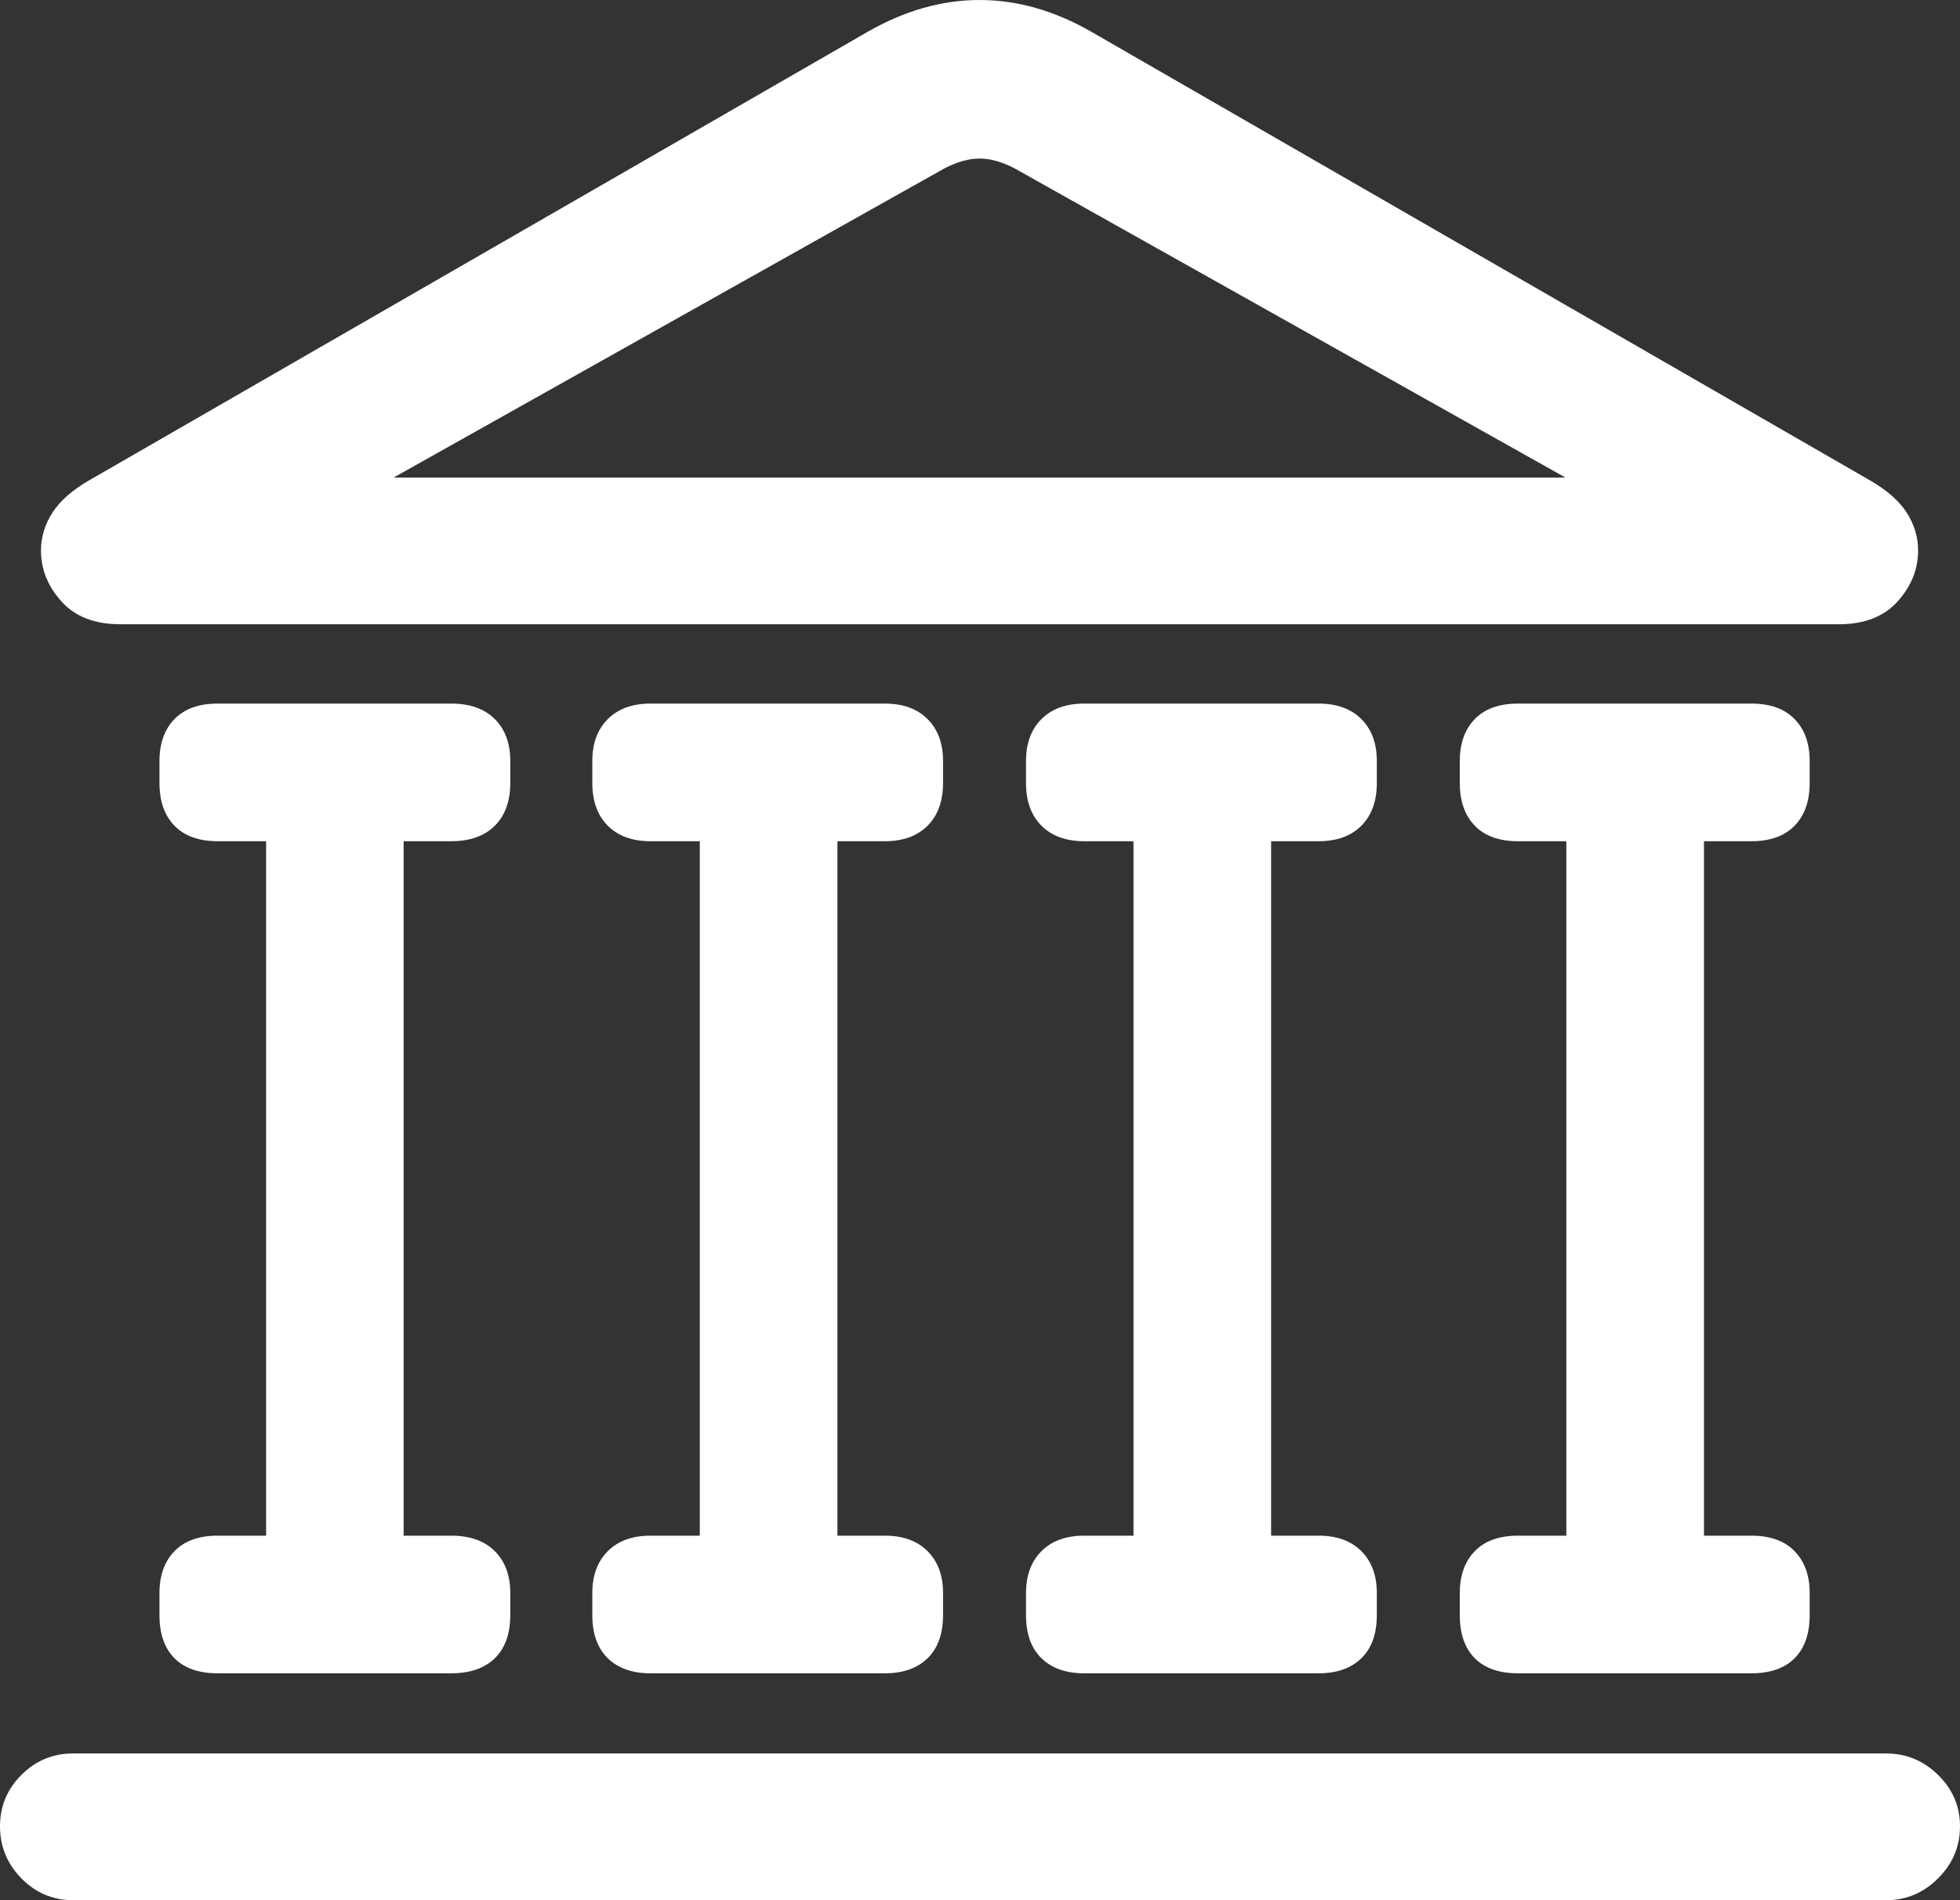 <?xml version="1.0" encoding="UTF-8"?>
<!--Generator: Apple Native CoreSVG 175.5-->
<!DOCTYPE svg
PUBLIC "-//W3C//DTD SVG 1.1//EN"
       "http://www.w3.org/Graphics/SVG/1.1/DTD/svg11.dtd">
<svg version="1.1" xmlns="http://www.w3.org/2000/svg" xmlns:xlink="http://www.w3.org/1999/xlink" width="21.006" height="20.361">
 <rect width="100%" height="100%" fill="#333333" stroke="none"/>
 <g>
  <rect height="20.361" opacity="0" width="21.006" x="0" y="0"/>
  <path d="M0 19.57Q0 19.893 0.229 20.127Q0.459 20.361 0.781 20.361L20.215 20.361Q20.537 20.361 20.771 20.127Q21.006 19.893 21.006 19.57Q21.006 19.248 20.771 19.019Q20.537 18.789 20.215 18.789L0.781 18.789Q0.459 18.789 0.229 19.019Q0 19.248 0 19.57ZM1.709 8.389Q1.709 8.682 1.87 8.848Q2.031 9.014 2.334 9.014L4.834 9.014Q5.137 9.014 5.303 8.848Q5.469 8.682 5.469 8.389L5.469 8.154Q5.469 7.871 5.303 7.705Q5.137 7.539 4.834 7.539L2.334 7.539Q2.031 7.539 1.87 7.705Q1.709 7.871 1.709 8.154ZM2.852 16.738L4.326 16.738L4.326 8.486L2.852 8.486ZM1.709 17.305Q1.709 17.607 1.87 17.769Q2.031 17.93 2.334 17.93L4.834 17.93Q5.137 17.93 5.303 17.769Q5.469 17.607 5.469 17.305L5.469 17.07Q5.469 16.787 5.303 16.621Q5.137 16.455 4.834 16.455L2.334 16.455Q2.031 16.455 1.87 16.621Q1.709 16.787 1.709 17.07ZM6.348 8.389Q6.348 8.682 6.514 8.848Q6.68 9.014 6.973 9.014L9.482 9.014Q9.775 9.014 9.941 8.848Q10.107 8.682 10.107 8.389L10.107 8.154Q10.107 7.871 9.941 7.705Q9.775 7.539 9.482 7.539L6.973 7.539Q6.68 7.539 6.514 7.705Q6.348 7.871 6.348 8.154ZM7.5 16.738L8.975 16.738L8.975 8.486L7.5 8.486ZM6.348 17.305Q6.348 17.607 6.514 17.769Q6.68 17.93 6.973 17.93L9.482 17.93Q9.775 17.93 9.941 17.769Q10.107 17.607 10.107 17.305L10.107 17.07Q10.107 16.787 9.941 16.621Q9.775 16.455 9.482 16.455L6.973 16.455Q6.68 16.455 6.514 16.621Q6.348 16.787 6.348 17.07ZM10.996 8.389Q10.996 8.682 11.162 8.848Q11.328 9.014 11.621 9.014L14.131 9.014Q14.424 9.014 14.59 8.848Q14.756 8.682 14.756 8.389L14.756 8.154Q14.756 7.871 14.59 7.705Q14.424 7.539 14.131 7.539L11.621 7.539Q11.328 7.539 11.162 7.705Q10.996 7.871 10.996 8.154ZM12.148 16.738L13.623 16.738L13.623 8.486L12.148 8.486ZM10.996 17.305Q10.996 17.607 11.162 17.769Q11.328 17.93 11.621 17.93L14.131 17.93Q14.424 17.93 14.59 17.769Q14.756 17.607 14.756 17.305L14.756 17.07Q14.756 16.787 14.59 16.621Q14.424 16.455 14.131 16.455L11.621 16.455Q11.328 16.455 11.162 16.621Q10.996 16.787 10.996 17.07ZM15.645 8.389Q15.645 8.682 15.806 8.848Q15.967 9.014 16.27 9.014L18.77 9.014Q19.072 9.014 19.233 8.848Q19.395 8.682 19.395 8.389L19.395 8.154Q19.395 7.871 19.233 7.705Q19.072 7.539 18.77 7.539L16.27 7.539Q15.967 7.539 15.806 7.705Q15.645 7.871 15.645 8.154ZM16.787 16.738L18.262 16.738L18.262 8.486L16.787 8.486ZM15.645 17.305Q15.645 17.607 15.806 17.769Q15.967 17.93 16.27 17.93L18.77 17.93Q19.072 17.93 19.233 17.769Q19.395 17.607 19.395 17.305L19.395 17.07Q19.395 16.787 19.233 16.621Q19.072 16.455 18.77 16.455L16.27 16.455Q15.967 16.455 15.806 16.621Q15.645 16.787 15.645 17.07ZM1.289 6.689L19.707 6.689Q20.117 6.689 20.337 6.445Q20.557 6.201 20.557 5.898Q20.557 5.684 20.435 5.493Q20.312 5.303 20.039 5.146L11.699 0.342Q11.104 0 10.498 0Q9.893 0 9.297 0.342L0.957 5.146Q0.684 5.303 0.562 5.493Q0.439 5.684 0.439 5.898Q0.439 6.201 0.659 6.445Q0.879 6.689 1.289 6.689ZM4.219 5.117L10.117 1.807Q10.322 1.699 10.498 1.699Q10.674 1.699 10.879 1.807L16.777 5.117Z" fill="#ffffff"/>
 </g>
</svg>
